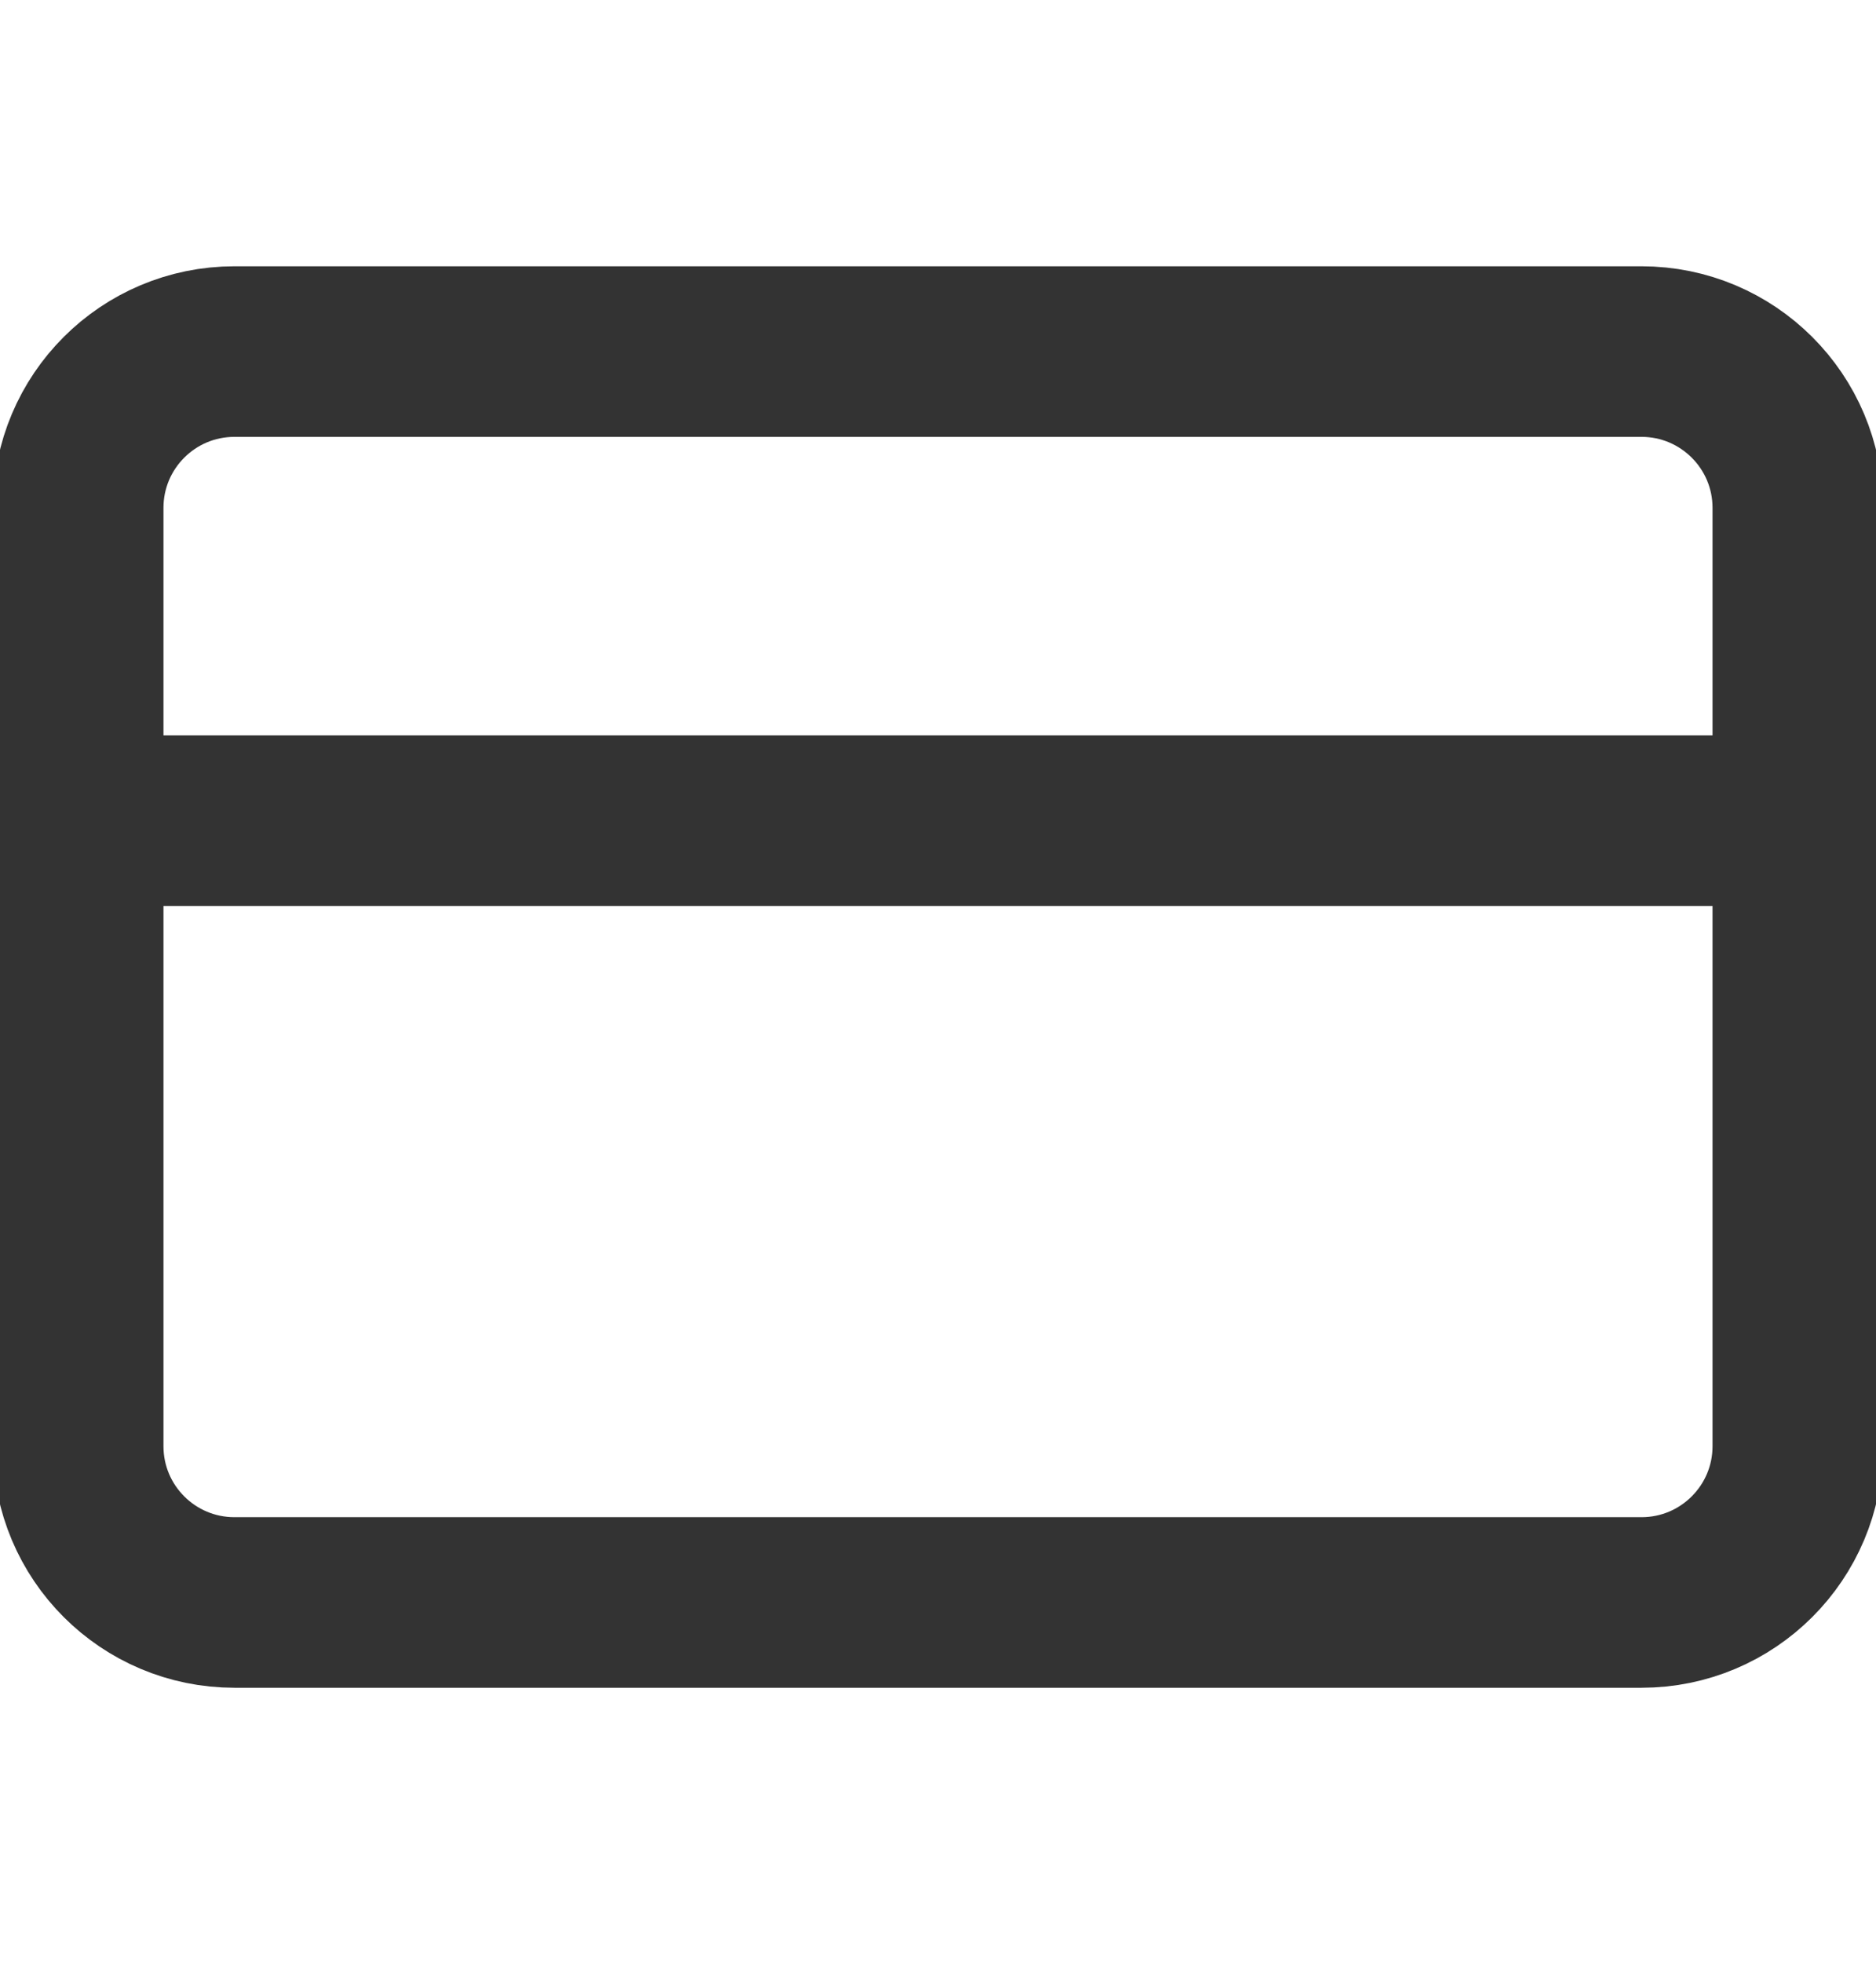 <svg width="22" height="23" viewBox="0 0 22 23" fill="none" xmlns="http://www.w3.org/2000/svg">
<g clip-path="url(#clip0)">
<path d="M19.25 4.122H2.75C1.737 4.122 0.917 4.942 0.917 5.955V16.955C0.917 17.968 1.737 18.788 2.75 18.788H19.25C20.262 18.788 21.083 17.968 21.083 16.955V5.955C21.083 4.942 20.262 4.122 19.25 4.122Z" stroke="#333333" stroke-width="2" stroke-linecap="round" stroke-linejoin="round"/>
<path d="M0.917 9.622H21.083" stroke="#333333" stroke-width="2" stroke-linecap="round" stroke-linejoin="round"/>
</g>
<defs>
<clipPath id="clip0">
<rect width="22" height="22" fill="white" transform="translate(0 0.455)"/>
</clipPath>
</defs>
</svg>
